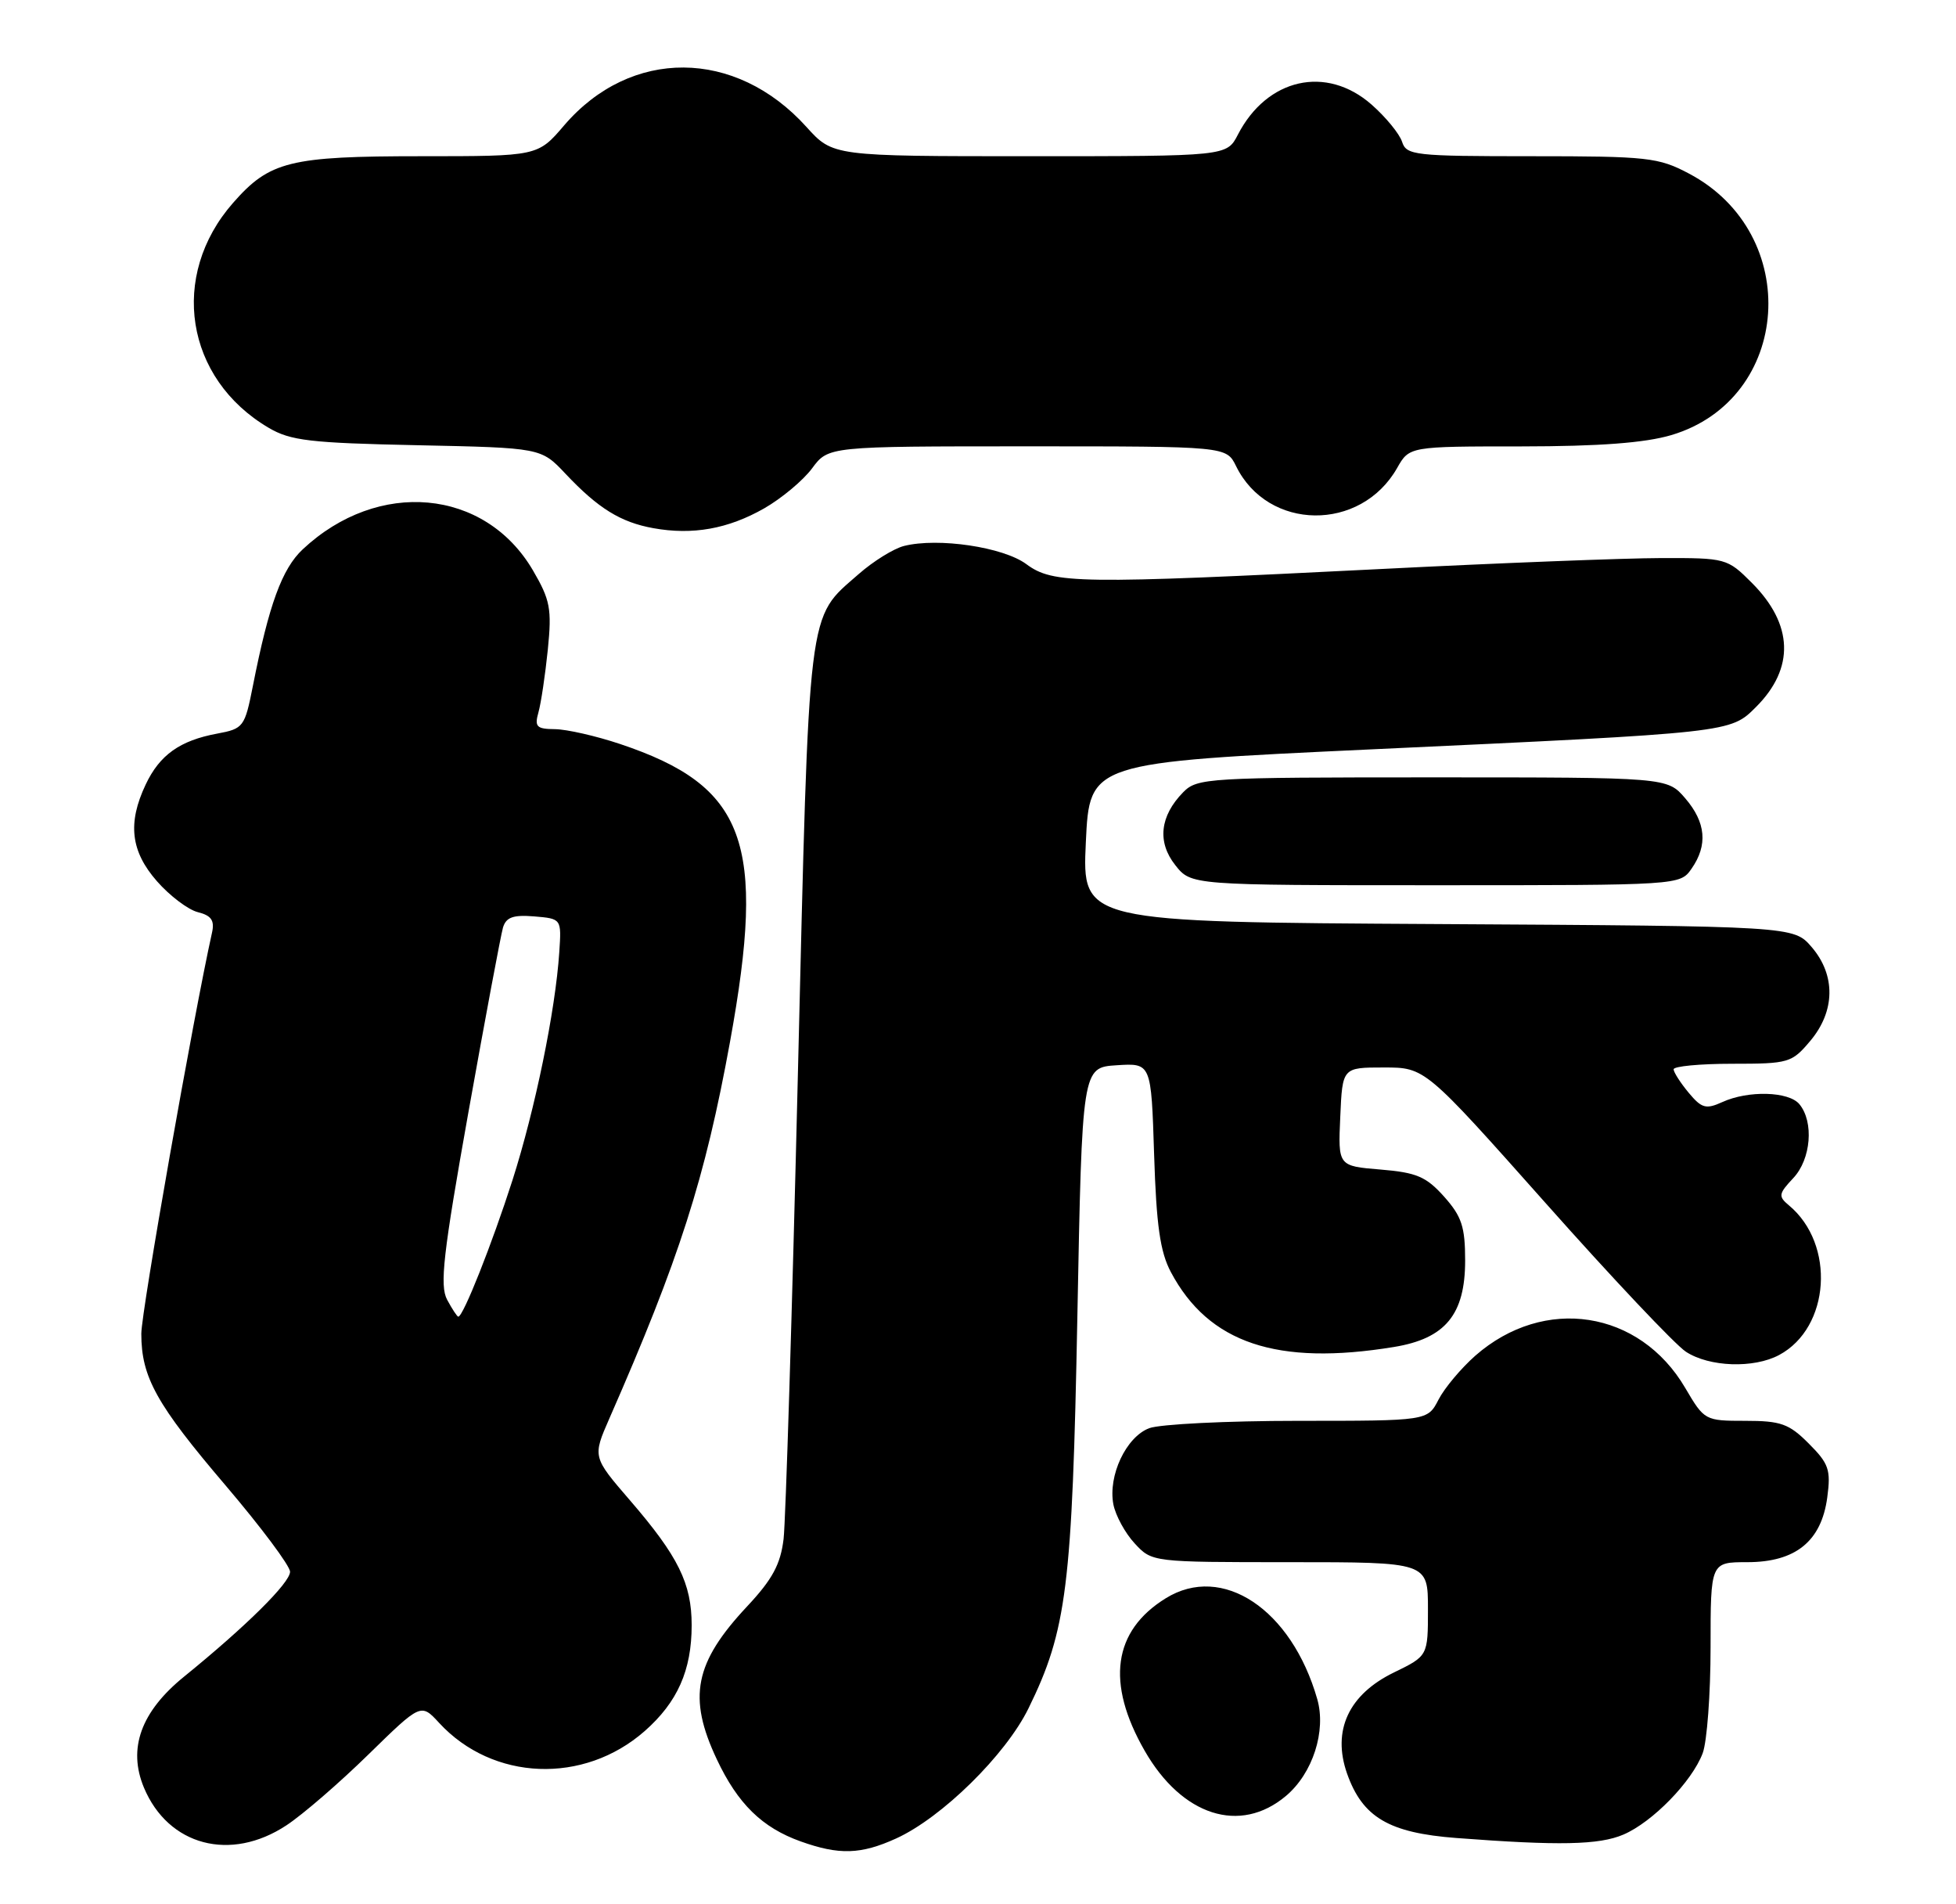 <?xml version="1.0" encoding="UTF-8" standalone="no"?>
<!DOCTYPE svg PUBLIC "-//W3C//DTD SVG 1.1//EN" "http://www.w3.org/Graphics/SVG/1.1/DTD/svg11.dtd" >
<svg xmlns="http://www.w3.org/2000/svg" xmlns:xlink="http://www.w3.org/1999/xlink" version="1.1" viewBox="0 0 263 256">
 <g >
 <path fill="currentColor"
d=" M 120.50 247.14 C 126.65 244.34 135.23 235.90 138.29 229.65 C 143.44 219.15 144.17 213.28 144.86 177.00 C 145.50 143.50 145.50 143.50 150.15 143.20 C 154.79 142.90 154.79 142.90 155.18 155.20 C 155.48 164.72 155.99 168.29 157.43 171.00 C 162.51 180.56 171.71 183.65 187.44 181.07 C 194.34 179.94 197.00 176.71 197.00 169.46 C 197.00 164.91 196.54 163.52 194.17 160.86 C 191.76 158.17 190.47 157.62 185.63 157.22 C 179.91 156.75 179.91 156.75 180.21 150.12 C 180.50 143.50 180.50 143.50 186.06 143.50 C 191.61 143.50 191.61 143.50 207.82 161.73 C 216.73 171.76 225.22 180.75 226.68 181.71 C 229.83 183.77 235.80 183.98 239.22 182.15 C 246.09 178.47 246.82 167.25 240.53 162.03 C 239.08 160.82 239.14 160.48 241.12 158.37 C 243.51 155.83 243.92 150.82 241.94 148.43 C 240.51 146.71 235.06 146.56 231.58 148.15 C 229.38 149.15 228.80 148.99 227.06 146.90 C 225.96 145.58 225.05 144.16 225.03 143.75 C 225.01 143.34 228.56 143.00 232.91 143.00 C 240.52 143.00 240.92 142.88 243.41 139.92 C 246.77 135.93 246.84 131.09 243.59 127.31 C 241.17 124.50 241.17 124.50 193.34 124.22 C 145.50 123.95 145.50 123.95 146.00 113.22 C 146.50 102.50 146.50 102.50 184.50 100.73 C 232.92 98.48 232.64 98.51 236.12 95.03 C 241.33 89.82 241.13 83.93 235.54 78.34 C 232.25 75.05 232.06 75.00 223.35 75.02 C 218.48 75.03 201.45 75.69 185.50 76.50 C 144.90 78.54 141.59 78.50 137.99 75.83 C 134.89 73.54 126.15 72.24 121.56 73.39 C 120.17 73.74 117.43 75.44 115.47 77.16 C 108.49 83.29 108.83 80.51 107.28 144.50 C 106.51 176.40 105.64 204.47 105.36 206.88 C 104.95 210.28 103.87 212.30 100.47 215.93 C 93.37 223.51 92.45 228.17 96.38 236.50 C 99.20 242.49 102.48 245.69 107.66 247.54 C 112.84 249.39 115.75 249.30 120.50 247.14 Z  M 38.52 245.37 C 40.71 243.93 45.67 239.64 49.55 235.84 C 56.60 228.95 56.60 228.95 59.05 231.61 C 66.25 239.42 78.48 239.91 86.68 232.71 C 91.09 228.83 93.00 224.54 93.00 218.48 C 93.00 212.86 91.20 209.21 84.69 201.67 C 79.67 195.85 79.67 195.85 81.94 190.67 C 91.35 169.23 94.81 158.43 98.16 140.03 C 103.05 113.17 100.28 105.67 83.36 100.01 C 80.13 98.93 76.21 98.04 74.63 98.02 C 72.14 98.00 71.85 97.70 72.40 95.75 C 72.75 94.51 73.31 90.72 73.66 87.32 C 74.21 81.83 73.98 80.65 71.65 76.66 C 65.20 65.66 50.85 64.35 40.71 73.84 C 37.92 76.45 36.16 81.26 34.00 92.22 C 32.91 97.73 32.74 97.96 29.19 98.62 C 24.19 99.55 21.47 101.48 19.59 105.46 C 17.13 110.65 17.57 114.44 21.11 118.47 C 22.82 120.42 25.29 122.29 26.60 122.62 C 28.41 123.07 28.87 123.73 28.51 125.36 C 26.02 136.53 19.00 176.34 19.00 179.29 C 19.00 185.13 21.03 188.78 30.37 199.73 C 35.11 205.30 39.00 210.50 39.00 211.29 C 39.00 212.77 33.09 218.62 24.76 225.38 C 18.95 230.09 17.16 235.04 19.35 240.30 C 22.62 248.12 31.00 250.34 38.52 245.37 Z  M 218.28 246.62 C 222.20 244.94 227.50 239.50 228.94 235.68 C 229.52 234.14 230.00 227.72 230.00 221.43 C 230.00 210.00 230.00 210.00 234.94 210.00 C 241.43 210.00 244.90 207.19 245.69 201.30 C 246.19 197.57 245.90 196.75 243.20 194.05 C 240.55 191.39 239.45 191.00 234.67 191.00 C 229.25 191.00 229.16 190.95 226.60 186.59 C 220.46 176.11 207.61 174.13 198.36 182.25 C 196.46 183.93 194.23 186.58 193.42 188.15 C 191.95 191.00 191.95 191.00 174.54 191.00 C 164.96 191.00 155.95 191.45 154.52 191.99 C 151.41 193.17 148.97 198.37 149.70 202.22 C 149.99 203.72 151.28 206.09 152.56 207.47 C 154.90 210.00 154.90 210.00 173.45 210.00 C 192.00 210.00 192.00 210.00 192.00 216.30 C 192.00 222.60 192.00 222.60 187.44 224.82 C 181.34 227.78 179.09 232.62 181.12 238.41 C 183.20 244.30 186.75 246.39 195.82 247.08 C 209.62 248.13 215.01 248.02 218.28 246.62 Z  M 172.90 241.43 C 176.51 238.40 178.35 232.69 177.11 228.39 C 173.65 216.33 164.36 210.14 156.75 214.85 C 149.65 219.23 148.68 226.24 153.91 235.35 C 158.93 244.11 166.74 246.61 172.90 241.43 Z  M 227.44 116.78 C 229.65 113.62 229.38 110.55 226.59 107.31 C 224.17 104.50 224.17 104.50 192.61 104.50 C 162.38 104.50 160.97 104.58 159.09 106.50 C 155.96 109.69 155.57 113.19 158.02 116.29 C 160.15 119.00 160.15 119.00 193.02 119.00 C 225.85 119.00 225.89 119.00 227.44 116.78 Z  M 102.75 68.34 C 105.09 67.00 107.99 64.58 109.19 62.96 C 111.38 60.00 111.38 60.00 138.13 60.00 C 164.89 60.00 164.89 60.00 166.20 62.66 C 170.47 71.38 182.95 71.53 187.85 62.92 C 189.50 60.01 189.50 60.01 204.57 60.01 C 215.08 60.00 221.17 59.54 224.72 58.49 C 240.92 53.68 242.42 31.42 227.09 23.33 C 222.99 21.16 221.54 21.00 205.91 21.00 C 190.19 21.00 189.10 20.88 188.52 19.06 C 188.18 18.00 186.34 15.75 184.42 14.06 C 178.34 8.72 170.37 10.51 166.45 18.09 C 164.95 21.00 164.95 21.00 138.47 21.00 C 111.99 21.00 111.99 21.00 108.43 17.06 C 98.89 6.49 84.80 6.41 75.85 16.86 C 72.31 21.00 72.31 21.00 56.62 21.00 C 38.96 21.00 36.25 21.67 31.34 27.27 C 22.72 37.08 24.90 50.90 36.11 57.50 C 39.05 59.24 41.69 59.55 56.12 59.85 C 72.75 60.20 72.75 60.20 76.03 63.68 C 80.42 68.34 83.45 70.21 87.84 71.00 C 93.13 71.96 97.90 71.10 102.75 68.34 Z  M 60.12 174.72 C 59.10 172.81 59.58 168.58 62.99 149.47 C 65.25 136.83 67.34 125.69 67.63 124.69 C 68.05 123.30 69.00 122.96 71.83 123.19 C 75.50 123.50 75.50 123.50 75.20 128.00 C 74.68 135.86 71.95 149.12 68.91 158.64 C 66.16 167.21 62.28 177.00 61.62 177.00 C 61.47 177.00 60.79 175.97 60.12 174.72 Z "/>
</g>
</svg>